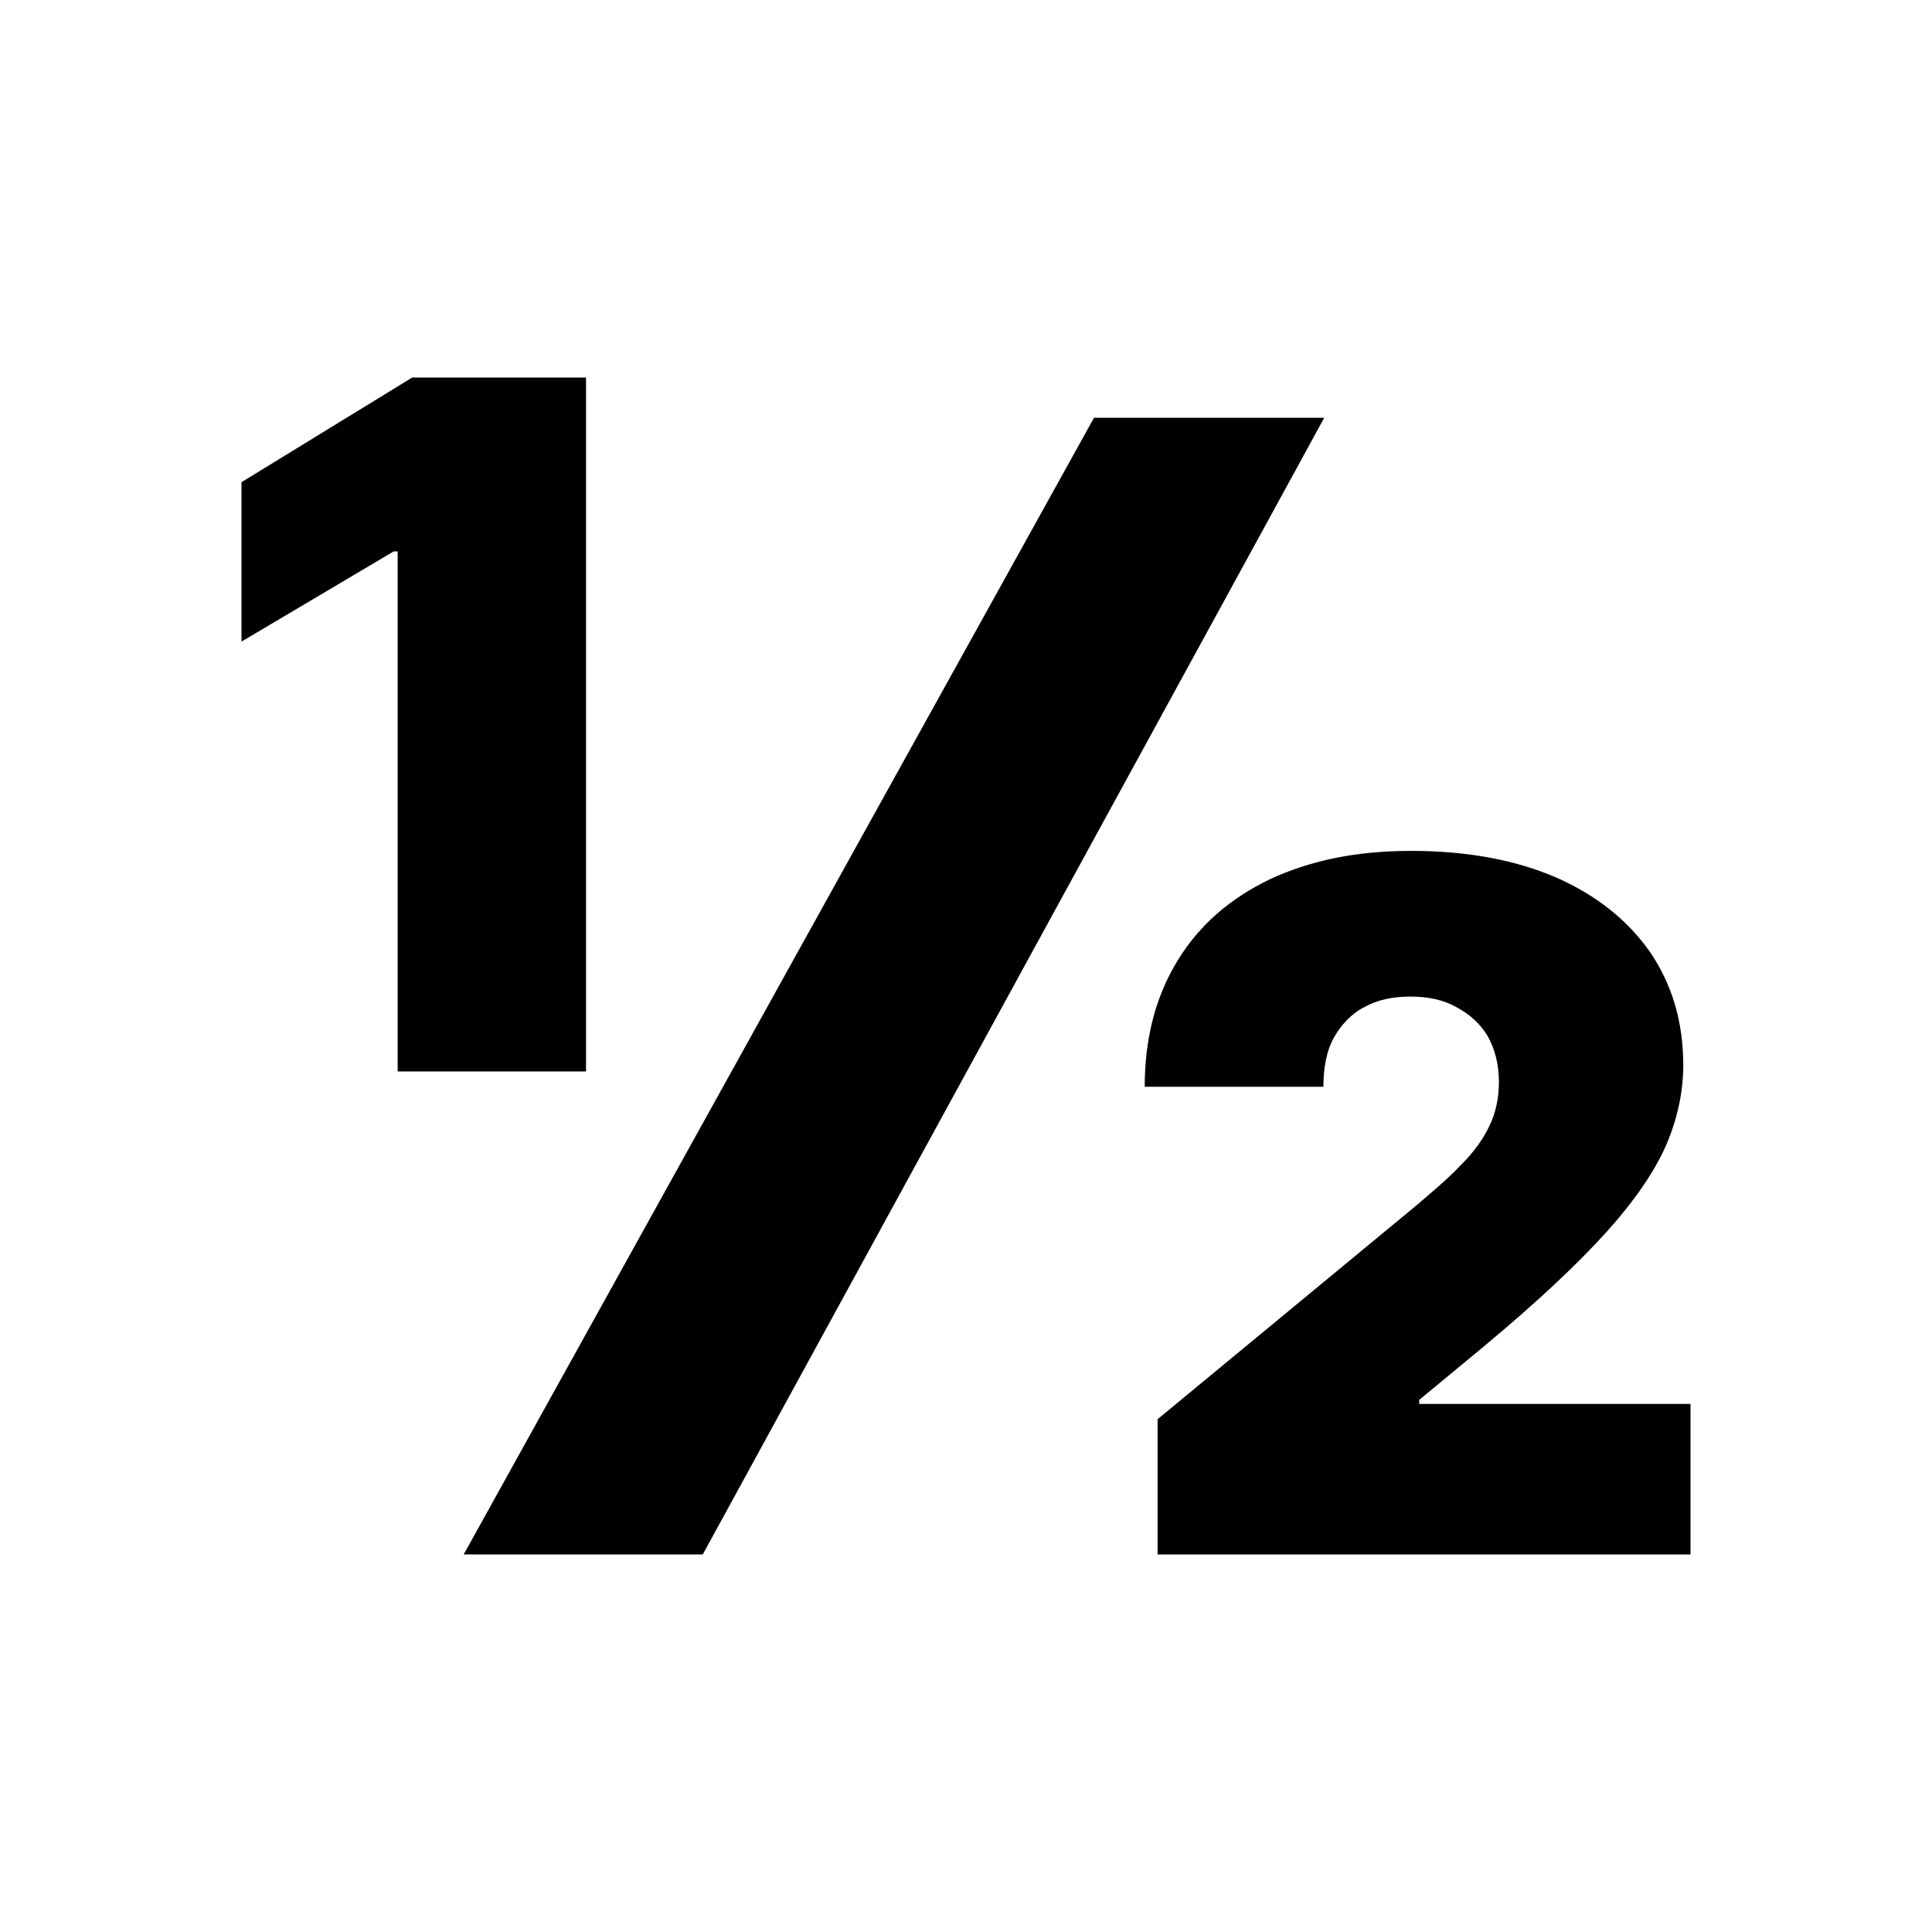 <svg xmlns="http://www.w3.org/2000/svg" fill="none" viewBox="0 0 24 24"><path fill="currentColor" d="M17.63 17.44v-.05l.81-.67c.66-.55 1.16-1.02 1.52-1.42.36-.4.6-.76.74-1.08.14-.33.21-.66.21-.99 0-.54-.14-1-.41-1.4-.28-.4-.67-.71-1.17-.93-.51-.22-1.11-.33-1.8-.33s-1.25.12-1.75.35c-.5.24-.88.57-1.15 1.01-.27.44-.41.96-.41 1.57h2.22c0-.24.04-.45.13-.61.09-.16.22-.3.38-.38.16-.09.35-.13.57-.13.22 0 .41.04.57.13.17.09.3.21.39.36.09.16.14.35.14.57 0 .2-.04.39-.12.55-.08.17-.2.33-.35.48-.15.16-.34.32-.55.5l-3.22 2.66v1.68H21v-1.87h-3.37ZM7.28 13.31V4.69H5.12L3 5.99v1.98l1.89-1.12h.05v6.46h2.34ZM13.59 5.19 5.76 19.31h2.97l7.72-14.12h-2.86Z"/></svg>